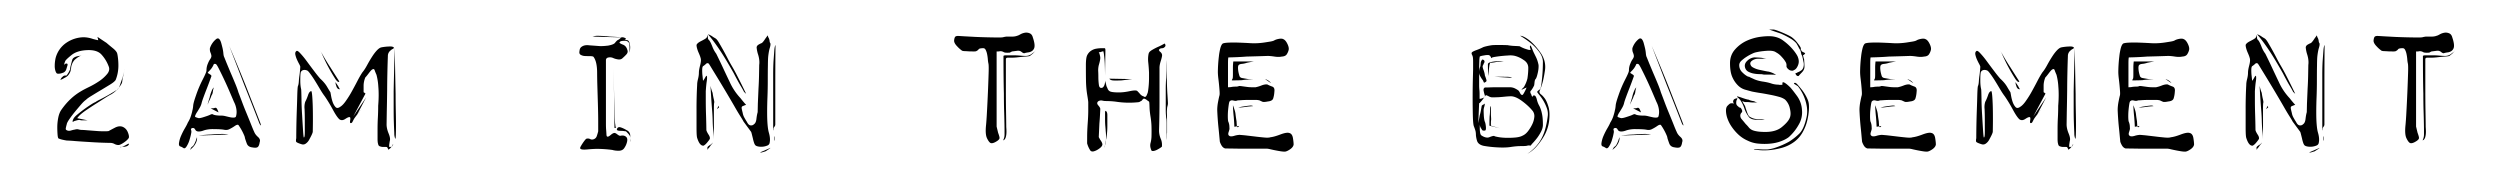 <svg aria-label="2AM in the Basement" xmlns="http://www.w3.org/2000/svg" xmlns:xlink="http://www.w3.org/1999/xlink" width="1056" height="76.6" viewBox="0 0 792 57.45"><defs><path d="M31.75-33.25a16.23 16.23 0 012.83-.28c.42 0 .75.07.98.22.23.13.18.31-.14.53-.31.14-.58.32-.81.55a2.15 2.15 0 00-.81 1.7 330.62 330.62 0 00-.23 10.81c-.03 2.5-.07 4.82-.12 6.97l-.06 3.9c0 .87.21 1.83.64 2.87.43 1.04.56 1.83.38 2.37-.14.82-.2 1.3-.2 1.44v.47h.2c.27 0 .5-.05.68-.14.04-.04.15-.22.33-.53.05-.19.12-.3.2-.35-.27.23-.44.5-.53.81-.5.6-.8.9-.89.9-.23.17-.34.2-.34.06s-.09-.34-.27-.61c-.04-.1-.21-.14-.51-.14h-.85c-.27 0-.58-.06-.92-.18a.78.78 0 01-.58-.7c-.13-.32-.2-.89-.2-1.7v-3c0-1.18.03-2.41.1-3.7.07-1.3.1-2.55.1-3.77.19-2.27.2-4.3.04-6.1a18.6 18.6 0 00-.58-3.7c-.28-.63-.47-1.11-.58-1.45-.12-.34-.3-.45-.58-.31-.22 0-.63.4-1.22 1.18-.6.8-.98 1.26-1.15 1.4a7.05 7.05 0 00-.55 2.52v2.16l.6.43-3.87 7.26 4.08-6.05-2.84 5.44 1.62-2.05-1.15 1.5a18.42 18.42 0 00-1.5 1.97l-.5.97c-.12.22-.3.33-.52.33-.23 0-.29-.3-.17-.9.11-.62.05-.95-.17-1-.28-.05-.74.15-1.4.59-.65.43-1.25.48-1.79.15-.54-.44-1.24-1.45-2.08-3.01a46.47 46.47 0 00-2.62-4.33c-.45-.58-.95-1.34-1.5-2.27-.55-.93-1.08-1.82-1.6-2.65a31.83 31.83 0 00-1.5-2.22c-.47-.63-.79-.97-.97-1.02A1.96 1.96 0 007-26.05c-.4.1-.68.35-.81.75-.1.5-.14 1.34-.14 2.52s.1 2.11.28 2.8c.04.4.07 1.43.1 3.06.01 1.62.08 3.35.2 5.15.1 1.82.21 3.47.3 4.94.1 1.47.19 2.19.27 2.14.19-.05.28-.61.28-1.7V-10c0-1.3-.02-2.55-.07-3.7a5.69 5.69 0 01.2-2.28c.32-.59.62-1.29.89-2.1.27-.82.6-1.25 1.02-1.3.13 0 .25.64.34 1.91.09 1.26.15 2.68.17 4.25A166.7 166.7 0 0110-6.45c-.05.27-.2.63-.42 1.1-.22.44-.47.92-.74 1.41-.27.5-.63.89-1.06 1.19-.43.3-.9.35-1.39.17-1.04-.32-1.6-.6-1.67-.81a2.4 2.4 0 01.05-1.03 286.4 286.4 0 01.15-8.13c.07-1.92.13-3.72.17-5.4.05-1.68.12-2.68.2-2.99.15-.32.25-.8.29-1.43.04-.64.1-1.29.2-1.94a35.1 35.1 0 00.27-2.75c0-.19-.13-.5-.38-.96-.25-.45-.49-.94-.72-1.46a7.51 7.51 0 01-.47-1.49c-.08-.48.01-.83.29-1.06.21-.27.65-.04 1.3.69.67.71 1.4 1.6 2.16 2.65.77 1.05 1.54 2.08 2.32 3.1a37.02 37.02 0 001.82 2.26c.95.87 1.68 1.73 2.18 2.6.5.85.84 1.41 1.03 1.68.04.14.12.54.23 1.2.12.66.28 1.31.5 1.94.23.64.53 1.16.9 1.57.36.4.86.38 1.5-.08.58-.35 1.2-1 1.85-1.96.67-.95 1.3-1.96 1.88-3.03.59-1.07 1.17-2.14 1.73-3.23a31.05 31.05 0 011.53-2.66c.5-.59 1-1.35 1.5-2.28.5-.92 1.01-1.8 1.53-2.6.52-.83 1.04-1.52 1.57-2.09.52-.55 1-.89 1.45-.98zM18.5-19.98c-.54 0-.91-.41-1.1-1.24-.13-.3-.2-.65-.2-1.01.32.5.6.9.82 1.21.13.28.28.54.43.79.17.25.18.33.05.25zm-.08-2.46c-.27.37-.74.02-1.42-1.04a57.52 57.52 0 01-3.92-7.32c-.47-1.09-.66-1.5-.56-1.23a69.57 69.57 0 003.13 5.23 548.7 548.7 0 002.77 4.36zm17.55-10.81c.09 5.57.19 10.52.28 14.83 0 1.81.02 3.6.06 5.37.04 1.76.06 3.3.06 4.63 0 1.31-.02 2.38-.06 3.19-.04.8-.11 1.1-.2.87a4.65 4.65 0 01-.28-1.72c-.04-.93-.1-2.1-.14-3.47-.05-1.38-.06-2.93-.06-4.65v-5.18c.08-4.12.2-8.75.34-13.87zm0 0" id="reuse-1"/><path d="M8.36-1.84c-.4-.09-.56-.46-.47-1.14a8.9 8.9 0 01.67-2.29c.37-.84.76-1.62 1.19-2.34.43-.73.74-1.32.92-1.78.4-.63.74-1.33.99-2.1.24-.76.4-1.33.45-1.7.13-.45.22-.97.27-1.56.03-.59.33-1.68.89-3.27a36.35 36.35 0 012.09-4.96c.82-1.59 1.23-2.56 1.23-2.93a5.33 5.33 0 01.47-2.25c.19-.5.42-.94.69-1.32.27-.39.4-.72.4-.99 0-.3-.1-.67-.27-1.08-.18-.4-.25-.88-.2-1.43a6.15 6.15 0 012.04-2.93c.32-.22.62-.22.89 0 .27.28.48.69.64 1.24.15.54.3 1.11.44 1.7.13.59.22 1.15.26 1.69.05.54.15.93.28 1.16l.72 1.8 1.28 3.07c.48 1.1.96 2.24 1.44 3.4.48 1.15.83 2.11 1.05 2.88.27.68.64 1.67 1.12 2.95.48 1.3 1 2.59 1.54 3.88.53 1.3 1.02 2.49 1.45 3.58.43 1.08.72 1.76.86 2.03.22.6.63 1.15 1.22 1.67s.77 1.07.54 1.66c-.1.73-.29 1.23-.58 1.5s-.89.32-1.8.14c-.86-.1-1.43-.5-1.7-1.22-.27-.73-.47-1.32-.6-1.78 0-.22-.11-.55-.32-1a17.5 17.5 0 00-1.73-3.08c-.22-.18-.6-.08-1.13.28-.52.37-1.05.68-1.59.95-.54.32-1.14.4-1.8.27-.65-.13-1.74-.2-3.23-.2a9.4 9.4 0 00-3.13.37c-.63.25-1.2.38-1.7.38-.54 0-.92-.2-1.12-.61-.2-.4-.5-.57-.91-.49-.37.1-.5.32-.38.66.12.33.1.73-.03 1.19-.05.36-.2.97-.45 1.8a7.96 7.96 0 01-.9 2.07c-.37.64-.73.84-1.07.61-.34-.23-.65-.39-.92-.48zM25.3-15.98l-1.03-2.41a124.63 124.63 0 00-3.6-7.78c-.54-1.1-.9-1.69-1.1-1.78-.4-.14-.65-.07-.74.2-.09.27-.3.64-.61 1.1-.27.36-.57.7-.9 1.02-.3.32-.4.5-.26.54.23.13.47.29.72.45.25.16.38.32.38.5a116.78 116.78 0 01-1.4 3.78c-.38.97-.75 1.93-1.09 2.86-.34.93-.56 1.6-.64 2-.1.4-.28.85-.55 1.33-.27.47-.54.91-.8 1.33-.28.4-.48.78-.62 1.12-.13.34-.11.52.06.56.31.14.63.25.94.32.32.06.94-.07 1.85-.38.86-.27 1.5-.5 1.9-.7.4-.2.7-.22.9-.05.49.23 1.42.35 2.77.35.32 0 .75.07 1.27.2s1.02.25 1.48.34c.48.09.88.1 1.2.06.31-.03.5-.2.54-.46.18-.64.22-1.35.1-2.14a7.42 7.42 0 00-.77-2.36zm-8.36.89c.17-.73.4-1.5.67-2.32.13-.67.33-1.32.58-1.93.24-.62.49-1.01.72-1.2-.14.46-.23.86-.29 1.23-.04.54-.2 1-.46 1.36-.05.18-.14.43-.27.75l-.48 1.01zm.95 1.15h.53c.32 0 .6-.04.83-.14.3-.09.55.04.73.4.19.38.33.72.43 1.04zM14.08-5.3c1.35-.18 2.69-.3 4.01-.34 1.09-.09 2.13-.15 3.13-.17 1-.02 1.77.04 2.31.17zm-.49.53c.1.83-.2 1.72-.87 2.66-.27.37-.7.8-1.3 1.3 0-.14.07-.27.2-.4a.9.9 0 01.29-.46l.46-.38c.23-.27.5-.79.82-1.56.09-.3.22-.7.4-1.16zm20.2-3.8c-.17-.04-.4-.45-.68-1.23a950.41 950.41 0 00-4.55-11.56c-1.4-3.62-3-7.75-4.76-12.37 2.08 4.9 3.9 9.27 5.43 13.12l1.88 4.8 1.56 3.98c.43 1.09.76 1.95.99 2.58.22.64.27.87.14.69zm0 0" id="reuse-0"/></defs><defs><symbol overflow="visible" id="a2a"><path d="M13.19-25.3c-.86.37-1.56.48-2.11.35-.18-.1-.35-.35-.5-.78a5.26 5.26 0 01-.24-1.74c0-.73.09-1.52.27-2.37a8.4 8.4 0 013.44-4.88 10.05 10.05 0 015.47-1.73 9.3 9.3 0 012.72.48c.58.18 1.22.34 1.9.47l-.27-1.08c1 .68 1.94 1.31 2.85 1.9.68.59 1.37 1.16 2.05 1.71.67.54 1.1 1.04 1.3 1.49.13.36.23.97.32 1.8.09.84.13 1.7.11 2.59a12.07 12.07 0 01-.86 4.17c-.27.42-.85.9-1.73 1.44l-2.85 1.73c-1.02.6-2 1.2-2.93 1.77-.93.56-1.56 1-1.86 1.32-.47.32-1 .83-1.61 1.54-.6.7-1.26 1.47-1.94 2.3-.68.84-1.27 1.62-1.77 2.35-.49.72-.76 1.24-.8 1.56-.19.68-.3 1.16-.32 1.43-.03.27.17.47.6.6.34.1.73.08 1.16-.06.44-.13.82-.22 1.14-.26.45-.14.86-.15 1.22-.03.37.1.82.15 1.36.15.18 0 .67.04 1.49.11l2.62.2c.93.08 1.76.11 2.49.11.72 0 1.22-.02 1.5-.07.4-.23 1.06-.58 1.96-1.05.9-.48 1.73-.58 2.46-.31.77.32 1.32.9 1.65 1.7.34.81.45 1.43.32 1.83-.28.46-.8.95-1.57 1.47s-1.34.78-1.7.78c-.4 0-.83-.11-1.26-.33a2.69 2.69 0 00-1.25-.34 124.77 124.77 0 01-6.85-.29c-1.6-.09-3.1-.19-4.48-.3a46.7 46.7 0 00-2.55-.16c-1.18-.19-2.02-.4-2.52-.63-.17 0-.3-.37-.37-1.1a30.4 30.4 0 01-.1-2.52c0-.94.1-1.93.3-2.97.21-1.04.54-1.88.99-2.52.95-1.35 1.94-2.5 2.97-3.45a17.75 17.75 0 013.3-2.45c.53-.33 1.36-.76 2.46-1.3 1.12-.54 2.2-1.16 3.24-1.86a11.7 11.7 0 002.54-2.28c.67-.82.82-1.64.46-2.46a11.43 11.43 0 00-2.36-3.8c-.93-.95-2.41-1.39-4.44-1.3-2.14.09-3.8.62-4.97 1.57-1.18.95-1.84 1.59-1.97 1.9-.19.5-.28.77-.28.82a1.9 1.9 0 00-.06.4c.17-.22.33-.36.47-.4.41-.13.62 0 .62.4-.13.46-.28.91-.42 1.37a1.7 1.7 0 01-.81 1.01zm5.78-5.3c-.18 0-.4.05-.67.13-.4.19-.96.58-1.64 1.16a4.54 4.54 0 00-1.13 2.5c-.06.83-.28 1.5-.64 2-.18.31-.41.57-.69.78-.27.2-.56.37-.87.5-.31.23-.72.43-1.22.6l.27-.52c.13-.19.31-.37.54-.55a.94.94 0 01.56-.31l.6-.03a7.43 7.43 0 001.02-1.7c0-.05.01-.07.06-.07.05 0 .07-.07.07-.2l.14-.08-.14.08c0-.37.05-.71.14-1.03.18-.72.36-1.4.54-2.04.22-.53.82-.9 1.78-1.09.35-.08.78-.12 1.28-.12zm13.53 4.2l-.4 2.06c-.19.54-.3 1.09-.35 1.64-.04.54-.18.95-.4 1.22-.28.5-.7 1.05-1.27 1.64a8.85 8.85 0 01-1.86 1.48c-.31.14-.88.47-1.7.98L23.9-15.7a97.06 97.06 0 00-4.13 2.72c-.68.5-1.2.93-1.56 1.28a7.1 7.1 0 00-.75.89l3.34.69h-1.78c-.31 0-.56-.05-.73-.15-.4 0-.87.1-1.36.27-.28.05-.5.15-.69.28a.2.2 0 01-.14.06c-.18 0-.13-.3.14-.89.18-.4.6-.88 1.27-1.42a43.91 43.91 0 014.3-3.15c.68-.44 1.16-.7 1.43-.79.23-.18.63-.42 1.22-.71a54.34 54.34 0 005.45-3.1c.4-.17.74-.64 1.02-1.39l.81-2.34c.32-.87.57-1.85.75-2.94zm1.36 23.68c-.04.5-.5.82-1.36.95-.45.05-.95.07-1.48.07.17.13.33.13.46 0 .18 0 .52-.14 1.02-.4l.9-.48a.82.82 0 01.46-.14zm0 0"/></symbol><symbol overflow="visible" id="a2b"><use xlink:href="#reuse-0"/></symbol><symbol overflow="visible" id="a2c"><use xlink:href="#reuse-1"/></symbol><symbol overflow="visible" id="a2e"><path d="M25.44-35.7c.27.05.56.08.87.08.23.04.48.06.75.06s.48.09.61.26c.19.2.32.5.4.9.1.4.15.79.15 1.15 0 .5-.07 1.07-.2 1.7v-.82-.88c0-.32-.03-.69-.07-1.1-.18-.67-.7-1-1.54-.98-.84.03-1.3.13-1.38.31-.23.14-.24.29-.05.44.21.16.5.3.86.44.77.27 1.27.86 1.5 1.77.18.46.07.9-.3 1.34-.4.43-.77.8-1.13 1.1-.41.47-1 .62-1.74.46a5.45 5.45 0 01-1.45-.45c-.6-.23-1.2-.23-1.78 0a.87.87 0 00-.4.75V-9c0 .56.01 1.13.05 1.7.05.57.09 1.1.11 1.6.02.49.13.73.32.73.22.06.57-.12 1.04-.53.48-.41.88-.63 1.19-.63.23 0 .55.17.95.49.4.31.73.45.96.4.77-.18 1.38-.05 1.84.41.3.31.39.82.23 1.5a5.4 5.4 0 01-.78 1.83c-.36.64-.94.97-1.73 1-.8.02-1.5-.06-2.14-.25a39.27 39.27 0 00-4.69-.34c-.82 0-1.87.05-3.14.17-1.26.12-2 .06-2.23-.17-.2-.09-.2-.3-.02-.68a15.22 15.22 0 011.38-2.08c.26-.33.49-.5.67-.5.4-.05.75.01 1.04.18.3.15.66.17 1.07.03.5-.18.82-.52.98-.99.16-.47.32-.98.45-1.53v-3c0-1.77-.04-3.71-.1-5.84l-.18-5.98a197.4 197.4 0 01-.06-3.68c0-2.4-.39-4.1-1.16-5.1-.18-.14-.53-.2-1.03-.2-.49 0-1.02-.02-1.6-.04a2.92 2.92 0 01-1.41-.38c-.39-.22-.51-.63-.38-1.21.04-.6.24-1.03.61-1.3a2.6 2.6 0 011.16-.5c.4-.07.86-.07 1.36 0a291.56 291.56 0 013.13.23c.68.05 1.6 0 2.79-.14 1.21-.22 1.96-.53 2.23-.92.28-.38.56-.66.83-.84.27-.1.55-.29.84-.58.3-.29.65-.37 1.07-.23.44.13.67.28.67.43 0 .16-.18.29-.55.38-.31.13-.54.13-.67 0zm-9.13-.96a5.46 5.46 0 012.14-.23c1.07.02 2.18.1 3.32.23 1.35.06 2.82.15 4.42.28zm6.82 18.64c.08 2.18.14 4.23.18 6.13.05 1.9.13 2.96.22 3.19 0 .13 0 .25.03.34a1 1 0 01.03.2c0 .09.07.2.2.35l-.54.12-.27-18.9zM24-7.28c.18-.58.56-.8 1.13-.64.55.15 1.22.46 2 .92.76.37 1.14 1.01 1.12 1.94a7.8 7.8 0 00.03 1.53c.1.22.1.14.03-.25-.06-.38-.1-.74-.1-1.05 0-.27-.17-.6-.54-1.01-.37-.4-.63-.68-.81-.82-.1 0-.29-.02-.58-.06a6 6 0 00-1.01-.08c-.4 0-.7-.03-.93-.1-.23-.06-.34-.2-.34-.38zm0 0"/></symbol><symbol overflow="visible" id="a2f"><path d="M12.52-4.28c-.1.23-.37.6-.8 1.12-.43.53-.82.87-1.17 1.05-.83.1-1.51-.72-2.05-2.45-.14-.45-.2-1.53-.2-3.25v-5.52a137.95 137.95 0 01.2-8.1c0-.49.09-1.09.27-1.79.18-.7.28-1.38.28-2.01 0-.54.12-1.29.37-2.24.25-.96.33-1.66.24-2.1 0-.1-.07-.35-.2-.76-.14-.4-.32-.83-.52-1.28a9.2 9.2 0 01-.47-1.33A4.24 4.24 0 018.3-34c.13-.4.6-.81 1.42-1.22.82-.41 1.37-.73 1.64-.95.23-.27.37-.53.44-.78s.1-.29.1-.11v.72c0 .33.12.6.33.78.27.23.62.9 1.05 1.98a9.09 9.09 0 001.27 2.36 235.56 235.56 0 012.6 5.45c.58 1.22 1.12 2.38 1.65 3.47a18.8 18.8 0 003.44 5.16c.53.69 1.12 1.4 1.76 2.1-.04.06-.16.09-.34.09-.22.13-.36.2-.41.2-.04 0-.15.04-.33.13-.27.09-.37.34-.31.74.07.41.18.87.31 1.36.08.5.24.98.47 1.41.23.43.52.93.9 1.52.3.63.67.99 1.1 1.06.43.06.81-.06 1.13-.38.4-.27.65-.8.75-1.62.09-.82.22-1.55.4-2.19l.06-2.72.2-4.69c.1-1.67.16-3.25.18-4.71l.05-2.83c.13-1 .02-2.07-.32-3.2a9.95 9.95 0 01-.5-2.38c.04-.36.26-.66.64-.88.39-.22.72-.39.99-.48.27-.18.66-.66 1.16-1.44.22-.3.47-.65.75-1.01.03.32.15.64.34.95.13.32.21.62.23.9.02.26.1.49.24.66.09.33.03.8-.17 1.44-.2.64-.37 1.52-.5 2.64-.06.56-.1 1.52-.11 2.9-.03 1.38-.04 2.96-.04 4.73 0 1.76-.03 3.55-.1 5.37-.07 1.81-.1 3.43-.1 4.83 0 3 .18 5.11.53 6.36.37 1.24.46 2.3.28 3.16a1.1 1.1 0 01-.68.95 5.12 5.12 0 01-2.7.37c-.46-.07-.8-.17-.98-.3-.21-.1-.4-.38-.57-.85-.16-.48-.3-.97-.4-1.47l-.35-1.4c-.1-.42-.19-.66-.24-.71L23.2-9.72c-.1-.23-.43-.78-.99-1.67-.56-.88-1.23-2-2-3.36a481.97 481.97 0 00-5.08-8.55l-2.04-3.33a33.9 33.9 0 00-.9-1.45c-.32-.22-.6-.21-.85.03a6.6 6.6 0 01-.99.78c-.14.14-.23.47-.25.99-.02.52 0 1.05.04 1.6.08.68.16 1.36.21 2.04.22-.27.43-.57.61-.9.31-.57.52-.8.61-.66.1.36.08.93-.03 1.7-.12.76-.22 1.8-.31 3.13v3.03c0 1.24.02 2.53.06 3.87A231.49 231.49 0 0111.42-7c.1.37.32.82.67 1.36.37.54.5 1 .43 1.36zm-.7 2.58c.23-.27.6-.54 1.1-.82l.61-.6c-.27.4-.54.74-.81 1.01-.14.27-.31.51-.52.72-.2.2-.3.37-.3.5-.05.14-.1.06-.13-.23-.05-.3-.03-.49.06-.58zm1.98-2.44l-.03-.9c-.03-.49-.09-1.14-.18-1.93-.08-.79-.14-1.72-.17-2.78a56.16 56.16 0 00-.15-3.17c-.2-2.45-.38-5.17-.55-8.16.17.81.4 1.56.67 2.24.09.63.2 1.25.34 1.84.14.6.2.98.2 1.16-.09.18-.13.88-.13 2.1v4.02zM24-18.56c-.04 0-.27-.2-.67-.61-.19-.4-.54-1.04-1.06-1.9-.53-.87-1.26-2.21-2.2-4.02-.97-1.72-1.92-3.35-2.87-4.9A67.26 67.26 0 0014.55-34a41.42 41.42 0 00-2.64-3.4 4.98 4.98 0 011.55.8c.22.15.5.31.82.5.31.17.67.6 1.08 1.29a92.67 92.67 0 012.77 5 41 41 0 001.32 2.4c.4.68.87 1.52 1.4 2.52A242.1 242.1 0 0124-18.56zm8.84 13.39c.1.23.14.41.14.54v.49c0 .27-.05.43-.14.47zm-1.09 3.75c-.22.22-.5.42-.81.6l-.69.44a.96.96 0 01-.53.18c-.5.18-.8.26-.9.26h-.46zM15.3-14.75l.14.53-.69.55zm17.28-4.83v-5.03c0-1.63.04-3.1.12-4.39l.24-3.27c.07-.88.2-1.46.37-1.73-.04 4.63-.06 8.8-.06 12.52v12.64c0 .27-.1.52-.28.75-.18.23-.27.41-.27.54 0 .18-.02.34-.06.47-.04.14-.06.23-.06.28v.27zm0 0"/></symbol><symbol overflow="visible" id="a2g"><path d="M21.22-36.38h1.16c.4 0 .74-.02 1.01-.07.32-.09.66-.15 1.02-.2h1.76c.73 0 1.3-.1 1.7-.27.23-.04.56-.19.99-.44a4.5 4.5 0 011.44-.52 2.72 2.72 0 011.53.18c.5.2.83.64 1.01 1.33.54 1.58.68 2.72.41 3.4-.27.68-.82 1.1-1.63 1.28-.73.1-1.2.2-1.4.28-.2.09-.5-.03-.9-.34-.41-.36-.92-.5-1.5-.4l-1.57.2c-.37.18-.57.29-.63.34-.04.04-.35.06-.93.06-.55 0-.91-.06-1.1-.2a2.1 2.1 0 00-.95-.28c-.18 0-.32.01-.44.05-.11.02-.26.03-.43.03h-.41v23.8l.47 1.96c.17.45.31.87.4 1.25.1.39.05.68-.14.86-.21.28-.61.56-1.18.86-.57.3-1.03.4-1.4.3-.36-.13-.76-.63-1.18-1.5-.43-.87-.53-2.3-.31-4.28.09-.95.2-2.44.3-4.49a475.18 475.18 0 00.5-11.69c.06-1.72.04-2.8-.05-3.2a9.8 9.8 0 01-.2-1.47c-.05-.56-.13-1.1-.24-1.62a5.2 5.2 0 00-.45-1.3c-.18-.34-.43-.51-.74-.51-.82 0-1.32.11-1.47.34-.15.23-.42.43-.78.6-.1.06-.37.09-.83.09l-1.45-.03c-.52-.04-1.01-.06-1.47-.08-.45-.02-.74-.1-.87-.24a9.3 9.3 0 01-1.36-1.22c-.68-.68-1.02-1.3-1.02-1.84.04-.5.13-.87.27-1.12.13-.25.45-.38.95-.38.23 0 .9.04 2 .11l3.7.2a192.7 192.7 0 006.4.17zm2.31 5.85c.08-.13.4-.2.97-.2h1.98c.75 0 1.51.03 2.29.1.77.07 1.37.1 1.82.1.82 0 1.57-.32 2.25-.95.37-.18.64-.45.82-.82-.09.23-.27.48-.55.75-.31.32-.72.66-1.22 1.02-.23.1-.68.16-1.36.2-.68.04-1.42.12-2.22.2-.79.1-1.52.15-2.2.15h-1.22c-.4 0-.6.18-.6.54v9.17c0 2.36.01 4.71.05 7.05s.07 4.07.07 5.19c.09 1.1.09 1.94 0 2.53-.09.59-.2.96-.33 1.14-.19.37-.42.55-.69.55.09-.08.18-.27.27-.55.14-.4.21-.83.21-1.28v-1.3a265.55 265.55 0 00-.16-7.03c-.03-1.48-.05-3-.05-4.6-.09-3.48-.13-7.47-.13-11.96zm0 0"/></symbol><symbol overflow="visible" id="a2h"><path d="M33.1-34.47c.33.4.36.76.09 1.05-.28.3-.55.44-.81.44-.1 0-.25.02-.46.07a.88.88 0 00-.44.2c-.09.14-.16.25-.2.34l.27.42c.5.35.75.76.75 1.22 0 .3-.14.9-.4 1.76-.28.87-.42 1.6-.42 2.17v9.77a310.86 310.86 0 01-.14 9.95 6.69 6.69 0 00.55 2.83 4.77 4.77 0 01.34 2.48c-.46.37-1.02.72-1.67 1.04-.65.3-1.17.4-1.53.26-.08-.05-.21-.33-.37-.86a3.1 3.1 0 010-1.69c.16-.6.25-1.23.28-1.87a57.06 57.06 0 000-3.33c-.03-1-.13-2.05-.32-3.17-.17-1.11-.28-2.1-.3-2.95-.03-.87-.06-1.39-.1-1.57-.04-.13-.18-.27-.4-.4a2.96 2.96 0 01-.55-.42l-.75-.33c-.05.08-.18.2-.41.33-.18.32-.38.5-.61.54-.23.19-.48.3-.75.32a27.51 27.51 0 01-7.1-.17c-.8-.1-1.54-.16-2.21-.18l-1.22-.03c-.19 0-.49-.05-.9-.14-.4-.09-.8-.02-1.21.2-.46.37-.48.8-.05 1.3.44.5.66.89.66 1.16l-.08 1.67c-.04.93-.11 1.91-.2 2.95l-.2 4.28c.13.28.3.57.48.9.17.21.33.47.47.74.13.28.2.5.2.67 0 .41-.33.86-.98 1.33-.66.48-1.3.8-1.94.92-.4.05-.7-.06-.9-.3a7.86 7.86 0 01-1.02-2.28l.01-2.04c0-1.27.06-2.69.17-4.25.12-1.56.18-2.98.18-4.25v-2.45c0-.27-.12-1.1-.35-2.49-.22-1.38-.35-2.89-.37-4.51-.03-1.64-.03-3.21-.03-4.74 0-1.52.13-2.57.4-3.15.32-.64.74-1.12 1.27-1.46a4.24 4.24 0 011.69-.65c.6-.1 1.13-.14 1.56-.14h1c.17 0 .26.2.26.6v.63l-.12 7.47a102 102 0 00-.08-3.94c-.04-.86-.12-1.71-.23-2.55a5.54 5.54 0 00-.24-1.26c-.05 0-.35.1-.89.28-.23.04-.41.06-.55.06l.2.35c.2.68.29 1.15.29 1.42 0 .5-.17 1.3-.49 2.37-.13.6-.2 1.2-.17 1.82.03.61.05 1.26.05 1.93 0 .72.05 1.51.16 2.38.1.87.48 1.18 1.12.95.18-.09.35-.26.48-.51.14-.25.23-.49.27-.7l.2-1.04c0 .19.03.42.08.69.08.27.15.53.19.78.05.25.16.54.34.84.19.64.54 1.04 1.07 1.2.52.16 1.39.24 2.6.24 1 0 2.14-.13 3.41-.4s2.06-.3 2.38-.08c.32.32.64.66.95 1.03.32.35.66.58 1.03.67.3.23.56.27.73.1.19-.15.35-.46.49-.91.09-.1.18-.43.27-1.02a27.65 27.65 0 00.28-3.95v-1.7a50.11 50.11 0 00-.25-3.3c-.07-.65-.07-1.3 0-1.94.07-.63.17-1.02.3-1.16.1-.21.4-.48.93-.8.52-.31 1.07-.6 1.66-.88.77-.32 1.54-.71 2.3-1.16zM19.46-22.78c-.9.04-1.72.05-2.45.03-.73-.02-1.2-.21-1.42-.58l7.2.14zm-5.03 9.66c.35.17.53.63.53 1.35v3.41c0 .9-.05 1.79-.14 2.63-.08.83-.21 1.54-.39 2.12-.13.82-.23 1.57-.28 2.25v-.34c0-.14 0-.26.03-.38l.17-.5a14.88 14.88 0 00.08-4.22c0-.18-.04-.64-.1-1.36-.07-.72-.1-1.5-.1-2.3v-1.98c0-.5.07-.72.2-.69zM33.6-23.66l.03-1.12c.02-.57.04-1.2.04-1.88 0-.86.02-1.72.07-2.57 0 2.4.02 4.57.07 6.51.04 1.73.1 3.3.2 4.7.09 1.41.14 2.25.14 2.52 0 .23-.05.52-.14.86-.1.34-.14.64-.14.9-.04.37-.06.71-.06 1.02.04 1.23.06 2.2.06 2.92v3.61c-.04.14-.06.53-.06 1.16 0 .4-.03.8-.07 1.16V-6.8v-2.3c0-.64-.02-1.14-.07-1.5-.05-.14-.1-.5-.14-1.09-.05-.59-.07-1.17-.07-1.73v-1.64-1.05-1.27-2.4a48.38 48.38 0 01.14-3.88zm0 0"/></symbol><symbol overflow="visible" id="a2i"><path d="M24.48-30.53a634.95 634.95 0 01-6.67.2c-1.77.14-3.7.23-5.78.27-.08.28-.12.91-.12 1.89V-20.61c.48 0 .91-.04 1.28-.12.45-.06.88-.08 1.26-.08.39 0 .71-.07.99-.2a8 8 0 011.04.1l1.5.2c.52.07 1.04.1 1.57.1h1.12a10.7 10.7 0 001.83-.56c.77-.3 1.4-.4 1.9-.31.42.23.92.44 1.5.65.6.2.83.76.7 1.66a8.51 8.51 0 01-.37 2.1c-.18.55-.74.87-1.68.96-.87.18-1.44.21-1.7.1-.28-.12-.6-.26-.96-.44a4.93 4.93 0 00-1.39-.14h-2.14c-.77 0-1.5.02-2.19.07-.68.05-1.08.07-1.22.07-.35.18-.78.2-1.28.06-.5-.13-.87-.09-1.1.14-.17.04-.3.38-.4 1.02-.1.63-.18 1.33-.25 2.07-.06.75-.08 1.5-.06 2.25.03.75.09 1.16.17 1.25.18.46.29.9.31 1.33l.04.85c0 .18-.1.56-.29 1.12-.18.56-.1.94.22 1.13.27.23.78.24 1.52.03a7 7 0 011.67-.32c.27 0 .86.06 1.77.14l2.98.35c1.09.14 2.13.25 3.1.34.97.09 1.64.06 2-.08.78-.08 1.82-.37 3.13-.87 1.32-.5 2.26-.66 2.8-.49.63.14 1.03.65 1.19 1.54.15.88.23 1.6.23 2.14-.08.55-.48 1.07-1.18 1.54s-1.26.7-1.66.7c-.28 0-.65-.02-1.11-.09a49.16 49.16 0 01-3.36-.65c-.56-.14-.96-.2-1.19-.2H17.58c-1.56 0-3-.01-4.28-.04l-2.28-.03c-.5-.13-.92-.5-1.24-1.1-.31-.58-.47-1-.47-1.21L9.17-5c-.08-.93-.18-1.94-.3-3.05a86.5 86.5 0 01-.37-5.34c0-.82.09-1.7.27-2.63.18-.92.32-1.57.42-1.93.08-.23.1-.66.06-1.3a69.19 69.19 0 00-.42-4.31c-.09-.8-.13-1.44-.13-1.94a45.25 45.25 0 01.32-4.86c.1-.98.27-1.85.46-2.62.21-.77.47-1.27.79-1.49.32-.14.95-.24 1.9-.28a41.6 41.6 0 013.13 0c1.13.04 2.18.09 3.15.14a21.6 21.6 0 005.14-.2l1.7-.27c.55-.09.95-.2 1.23-.34.36-.23.86-.4 1.5-.52.63-.11 1.1-.08 1.42.1.45.18.88.66 1.26 1.43.39.78.53 1.41.44 1.91-.09.45-.28.91-.58 1.4-.29.47-.82.73-1.6.77-.67.14-1.45.14-2.34 0-.88-.13-1.6-.2-2.14-.2zm-4.42 1.76c-.81.14-1.54.28-2.17.41-.55.19-1.07.3-1.55.34-.46.05-.77.14-.9.27-.28.14-.39.56-.35 1.27.04.7.18 1.41.41 2.14.09.46.4.73.92.82l1.56.27c.52.09.98.13 1.36.13h.52c-.19.05-.61.07-1.27.07-.65 0-1.41.07-2.28.2-.9.05-1.97.07-3.18.07.03-.18.12-.38.26-.61.05-.18.08-.58.08-1.22v-2.31c0-.55.04-1.17.12-1.85zm3.6 5.58c.22.05.5.16.82.35.37.18.73.5 1.08.95zm-8.5 9.05a8.51 8.51 0 011.77-.4c.58-.1 1.16-.18 1.73-.24.57-.07.97-.02 1.2.15l-.6.05c-.42.03-.94.08-1.56.17a39.04 39.04 0 01-2.54.27zm-1.7-.81c.18.45.34.9.48 1.36.18.49.31 1.04.37 1.65.07.62.18 1.33.31 2.14.04.78.08 1.28.1 1.5.02.23.12.35.31.35.08 0 .22-.14.4-.4l-1.5.26a62.73 62.73 0 00-.2-3.13 45.63 45.63 0 01-.26-3.73zm0 0"/></symbol><symbol overflow="visible" id="a2j"><path d="M11.36-28.77c0 .2-.05.36-.14.49-.1.18-.17.32-.2.44l-.14.3c-.18.18-.14.64.14 1.37.27.72.42 1.33.46 1.83.23.59.4 1.07.49 1.43.09.36-.07.6-.49.74-.18.19-.32.12-.43-.19a2.23 2.23 0 00-.44-.77 7.72 7.72 0 01-.58-.93 2.55 2.55 0 01-.37-1.17c0-.77.13-1.45.4-2.04l.1-1.01c.02-.32.13-.6.3-.83.1-.27.27-.34.52-.2.25.13.38.32.38.54zm1.08.82c.05-.27.35-.48.89-.61.54-.14 1.1-.23 1.7-.27.72-.13 1.5-.13 2.38 0-.78.04-1.43.09-1.97.13a10.87 10.87 0 01-2.17.34c-.2 0-.34.54-.46 1.61a23.6 23.6 0 00-.17 2.34c0 .22-.02.2-.06-.07-.04-.27-.08-.66-.11-1.16l-.03-1.45v-.86zm13.47 8.64c-.1.23 0 .57.28 1.01.04.23.15.48.33.75l.2-.34c.18-.18.41-.18.69 0 .22.23.42.68.57 1.33.16.65.42 1.3.79 1.93.36.74.63 1.56.8 2.46.2.9.29 2.06.29 3.47 0 .68-.2 1.4-.58 2.14-.39.75-.8 1.41-1.23 1.98-.43.56-.85 1.06-1.25 1.49-.4.43-.64.7-.7.84-.13.14-.28.17-.43.1-.15-.06-.49-.03-.98.1-.4.06-1.05.08-1.9.08-.88 0-1.9.1-3.07.27-1.04.18-2.44.23-4.19.14a34 34 0 01-4.45-.49C9.9-2.32 9.2-2.88 8.97-3.73a9.04 9.04 0 01-.33-1.7c0-.41-.03-.76-.08-1.05-.04-.3-.22-.86-.53-1.68-.19-.36-.3-1.45-.36-3.26a250.7 250.7 0 010-11.72l.08-3.11v-2.38c0-.95-.05-1.54-.14-1.76a3.38 3.38 0 00-.27-.64c-.09-.17-.09-.36 0-.6.18-.21.68-.47 1.49-.76.82-.3 1.53-.61 2.12-.92.64-.23 1.57-.44 2.78-.63.54-.04 1.2-.06 1.97-.06 1.1 0 2.1.02 3 .06.72.14 1.46.22 2.24.25.77.03 1.3.06 1.58.1.44.27.95.5 1.51.72.57.2 1.04.34 1.4.43.5.05.67-.07.5-.34a1.34 1.34 0 01-.16-.88c.09-.32.26-.17.51.44.25.62.46 1.13.64 1.53l.75 1.53c.37.75.63 1.59.81 2.49.06.81-.05 1.73-.3 2.75-.24 1.02-.48 1.62-.71 1.8-.14.18-.23.57-.28 1.14-.05.56-.1.88-.19.96a7.49 7.49 0 01-1.1 1.7zm-6.2 1.56c-.44 0-1.01.04-1.7.1-.67.07-1.35.13-2.03.18-.82.04-1.6.06-2.3.06a2.8 2.8 0 01-1.23-.48 1.44 1.44 0 01-.62-.27l-.75 1.02a11.4 11.4 0 01-1.28 1.56h-.14l-.27 6.33a75 75 0 00.47-2.52c.18-.58.31-1.15.4-1.71l.2-1.14c0-.18.21-.36.62-.54l.4-.28-.12.75c-.19.6-.28 1.03-.28 1.3 0 .35.02.93.06 1.73.05.8.15 1.42.28 1.86.19.37.31.94.38 1.7.07.78-.04 1.19-.32 1.22h-.54c-.18 0-.36-.17-.53-.53-.37-.5-.55-1-.55-1.5a2.58 2.58 0 010-.8v2.02c0 .55.04 1.06.12 1.53.1.48.26.77.49.86.4.28.83.47 1.28.58.46.1.87.07 1.23-.1.82-.32 1.32-.43 1.5-.35.04.1.45.2 1.22.34s1.63.22 2.58.24c.96.02 1.92-.01 2.9-.1.97-.09 1.73-.3 2.27-.6.64-.28 1.2-.76 1.7-1.41.5-.66.94-1.35 1.3-2.1.37-.74.59-1.5.68-2.28a2.72 2.72 0 00-.47-1.98c-.87-1.08-2-2.14-3.38-3.16-1.37-1.02-2.57-1.53-3.56-1.53zm-.87-12.92a38.58 38.58 0 00-4.44.48l-.6.13c-.09.32-.23.3-.4-.07-.19-.36-.41-.58-.68-.67a5 5 0 00-1.44.1c-.77.11-1.24.24-1.42.37a7.1 7.1 0 00-.14 1.42c-.04.91-.06 1.9-.06 2.97v4.92c0 .28.02.63.06 1.07.05.43.08.9.08 1.39v1.62c.27 0 .56-.06.87-.2.69-.18.94-.52.75-1.02-.13-.4-.25-.86-.34-1.36-.09-.5.05-.83.4-1.01.23 0 .7 0 1.4-.03s1.5-.05 2.39-.05H19.38c.58 0 1.14.13 1.64.38s.86.47 1.07.65c.14.09.3.35.52.78.2.43.44.64.72.64.08 0 .19-.1.33-.3.14-.2.3-.49.48-.85.18-.31.36-.72.55-1.22l-1.64.75c.18-.28.43-.56.75-.83a9.75 9.75 0 001.16-2.78c.18-1.18.27-2.3.27-3.36 0-1.07-.52-1.93-1.57-2.56a8.3 8.3 0 00-2.72-1.25 6.5 6.5 0 00-2.1-.11zm3.8-6.25c.5 0 1.13.24 1.9.72.78.47 1.54 1.09 2.29 1.86.74.77 1.46 1.63 2.14 2.59a8.59 8.59 0 011.36 2.72c.27 1 .33 1.98.2 2.95-.14.98-.3 1.94-.51 2.86a18.91 18.91 0 01-1.25 3.9c-.05.37.12.7.51 1 .38.28.79.73 1.22 1.32.43.6.8 1.47 1.14 2.63.34 1.15.4 2.64.19 4.45a13 13 0 01-1.56 4.69 20.76 20.76 0 01-2.32 3.26c-.86 1-1.86 1.82-3 2.44a14.09 14.09 0 003.6-3.45c.88-1.23 1.52-2.58 1.95-4.05.43-1.48.73-3 .92-4.6a5.38 5.38 0 00-.36-2.48 13.48 13.48 0 00-2.37-4.1c-.4-.5-.61-.78-.61-.84-.09-.17.2-.49.89-.93.23-.37.43-1.45.6-3.24.2-1.79.29-3.66.29-5.6-.06-1-.43-1.98-1.14-2.93-.7-.96-1.52-1.84-2.47-2.66a28.7 28.7 0 00-3.6-2.51zM17-23.94l1.8.03c.61.03 1.03.13 1.26.32l-5.58-.35zm-4.08 15.5c0-1.08.02-2.05.06-2.92.1-.8.14-1.55.14-2.2 0-.65.1-1.01.27-1.06v1.76c0 .5 0 .97.03 1.4l.05.91c0 .2-.02.39-.05.6-.02.2-.03.43-.03.7v.81l2.86.83zm0 0"/></symbol><symbol overflow="visible" id="a2k"><use xlink:href="#reuse-0"/></symbol><symbol overflow="visible" id="a2l"><path d="M28.63-26.05a.9.9 0 01-.55.2c-.5 0-.9-.15-1.22-.46-.45-.37-.65-.73-.61-1.1.04-.36-.03-.72-.2-1.07a8.46 8.46 0 00-1.27-1.7 6.25 6.25 0 00-1.86-1.5c-.55-.41-1.5-.57-2.83-.48-1.33.09-2.38.23-3.15.41a5.1 5.1 0 00-1.58.52c-.63.29-1.24.63-1.83 1.01-.6.39-1.12.8-1.58 1.22-.45.43-.67.9-.67 1.4 0 .94.38 1.76 1.16 2.44A6.3 6.3 0 0014.02-24c.44.09.62.13.53.13-.09 0 .28.18 1.1.54.76.4 1.74.7 2.94.9 1.21.17 2.13.38 2.77.6.8.28 1.6.4 2.37.4.37.1.8.1 1.3 0-.05-.03-.08-.08-.08-.13 0-.27.03-.48.08-.61.18-.08.48.02.9.31.44.3.98.76 1.62 1.4.54.63 1.24 1.53 2.1 2.71a8.22 8.22 0 011.5 4.28 7.66 7.66 0 01-1.06 4.77A15.25 15.25 0 0127-4.83c-.64.5-1.48.95-2.52 1.33-1.04.39-2.16.64-3.37.75-1.2.12-2.43.12-3.7 0a9.26 9.26 0 01-3.4-.92 10.4 10.4 0 01-2.8-1.77 14.48 14.48 0 01-2.2-2.48 11.07 11.07 0 01-1.46-2.78 7.83 7.83 0 01-.47-2.43c0-.72.14-1.24.44-1.56.28-.3.57-.56.84-.75.4-.13.82-.13 1.23 0 0-.04-.02-.1-.07-.2a.51.51 0 01-.13-.61c0-.32.22-.57.67-.75.23-.04.43-.1.61-.2 0 .1-.02.23-.06.4-.18.28-.27.57-.27.9-.05.35 0 .64.13.87.13.23.32.41.55.55.09.18.25.28.46.3.23.03.44.27.63.71.18.37.14.68-.11.92-.25.25-.38.56-.38.93 0 .4.13.76.38 1.06.25.29.7.82 1.33 1.6.36.35.68.7.95 1.04.27.34.61.62 1.02.83.4.2.94.35 1.62.46.69.12 1.57.18 2.66.18 2.22 0 3.97-.52 5.23-1.57 1.27-1.05 2.07-1.96 2.4-2.73.4-.77.44-1.8.12-3.1a5.43 5.43 0 00-1.56-2.88 6 6 0 00-1.91-.85c-.86-.24-1.82-.47-2.9-.67-1.05-.2-2.1-.4-3.12-.55a65 65 0 01-2.54-.45l-2.18-.6a5.3 5.3 0 01-2.24-1.34 8.42 8.42 0 01-1.77-2.6c-.5-1.1-.75-2.57-.75-4.43 0-1.71.53-3.17 1.6-4.37a11.1 11.1 0 013.8-2.8 15.7 15.7 0 014.63-1.25c1.61-.18 2.9-.2 3.84-.02 1.1.2 2.05.59 2.86 1.18.81.58 1.56 1.21 2.24 1.89.68.68 1.26 1.36 1.73 2.04.48.68.77 1.2.86 1.57.31.85.3 1.68-.05 2.48-.33.8-.75 1.28-1.25 1.45zm-5.65 1.5c-.59-.04-1.23-.06-1.9-.06h-1.56c-.5 0-.84-.05-1.02-.14-.27 0-.67 0-1.19-.03a9.4 9.4 0 01-1.6-.2 5.86 5.86 0 01-1.54-.55c-.47-.25-.8-.63-.98-1.13-.31-.86-.11-1.63.6-2.3a3.66 3.66 0 012.2-1.1 24.49 24.49 0 012.51.14c.5.13.97.23 1.42.28H17.2a3.2 3.2 0 00-1.9.64c-.59.43-.68.96-.27 1.6.13.22.46.47.99.71.52.25 1.1.45 1.76.58l1.8.38c.55.11.9.17 1.03.17.5.13 1 .31 1.48.53zm6.54-.6c.17-.14.36-.24.56-.3.2-.07.54-.27 1-.6a2 2 0 00.58-1.12c.11-.52.1-1.03-.04-1.53a23.5 23.5 0 00-.4-1.83l-.28-.55-.14-.67c0-.13-.07-.34-.2-.63a7.52 7.52 0 01-.5-.87c-.16-.32-.4-.75-.73-1.3a7.68 7.68 0 00-1.96-1.56c-.91-.54-1.89-1.04-2.93-1.5-1.23-.4-2.55-.86-3.95-1.36.05.06.19.08.4.08h1.16c.37 0 1.23.28 2.58.84 1.37.57 2.4 1.06 3.08 1.47a8.65 8.65 0 012.03 2c.77.98 1.1 1.56 1.02 1.74-.09.18-.04.36.14.54.09.18.16.3.2.35l.48.26c.36.14.54.28.54.4l-.33.35a.66.66 0 01-.35.14c.1.5.21.95.35 1.36a40.79 40.79 0 01.12 2.32c0 .62-.26 1.21-.78 1.76-.52.54-.85.9-.98 1.08-.18.19-.4.18-.67-.02a.95.95 0 01-.41-.8zm-.75 3.18c.22-.13.55.04.98.52.43.48.9 1.04 1.4 1.67.49.62.94 1.32 1.35 2.1.4.77.66 1.4.75 1.9.13.55.16 1.35.1 2.39a20.25 20.25 0 01-.54 3.4c-.29 1.22-.78 2.45-1.47 3.68a9.55 9.55 0 01-2.78 3.1 12.01 12.01 0 01-3.98 1.85c-1.43.37-2.76.6-3.99.69-1.21.08-2.28.07-3.18-.05l-1.43-.17c-.18-.13.18-.16 1.11-.1.94.07 1.84.1 2.7.1.85 0 1.96-.23 3.32-.7A25.29 25.29 0 0027-3.33a19.32 19.32 0 003.3-2.58c1.02-1 1.8-2.79 2.34-5.37a9.43 9.43 0 00-.03-3.64 13.94 13.94 0 00-2.75-6.02l-.75-.48c-.5-.27-.62-.45-.34-.55zm-14.43 5.31c.1.09.3.18.64.27.34.1.68.16 1 .2.31.19.68.33 1.08.4H15.7c-.36 0-.68-.01-.95-.05a5.32 5.32 0 00-.73-.07h-.52a2.2 2.2 0 01-.64-.07 5.86 5.86 0 00-.75-.27c.13.04.24.2.33.47.27.42.5.8.69 1.15.13.47.33 1.08.6 1.85.27.77.52 1.24.75 1.42a4.81 4.81 0 002.05.81c.18.06.42.08.74.08h.95c.36 0 .75.07 1.16.2h-2.04c-.54 0-1.06-.04-1.56-.14-.5-.09-.93-.3-1.3-.6a9.4 9.4 0 01-1.59-2.93 10.26 10.26 0 00-1.27-2.6c-.23-.3-.49-.57-.78-.8-.29-.23-.35-.35-.17-.35.23 0 .79.17 1.67.49.89.3 1.55.5 2 .54zm0 0"/></symbol><symbol overflow="visible" id="a2m"><use xlink:href="#reuse-1"/></symbol></defs><use xlink:href="#a2a" x="7" y="48.25"/><use xlink:href="#a2b" x="48.82" y="48.25"/><use xlink:href="#a2c" x="89.08" y="48.25"/><use xlink:href="#a2d" x="130.35" y="48.25"/><use xlink:href="#a2e" x="171.42" y="48.25"/><use xlink:href="#a2f" x="212.36" y="48.25"/><use xlink:href="#a2d" x="253.3" y="48.25"/><use xlink:href="#a2g" x="294.37" y="48.25"/><use xlink:href="#a2h" x="335.85" y="48.25"/><use xlink:href="#a2i" x="377.12" y="48.25"/><use xlink:href="#a2d" x="417.86" y="48.25"/><use xlink:href="#a2j" x="458.93" y="48.25"/><use xlink:href="#a2k" x="499.46" y="48.25"/><use xlink:href="#a2l" x="539.71" y="48.25"/><use xlink:href="#a2i" x="580.58" y="48.25"/><use xlink:href="#a2m" x="621.31" y="48.25"/><use xlink:href="#a2i" x="662.38" y="48.25"/><use xlink:href="#a2f" x="703.12" y="48.25"/><use xlink:href="#a2g" x="744.05" y="48.25"/></svg>